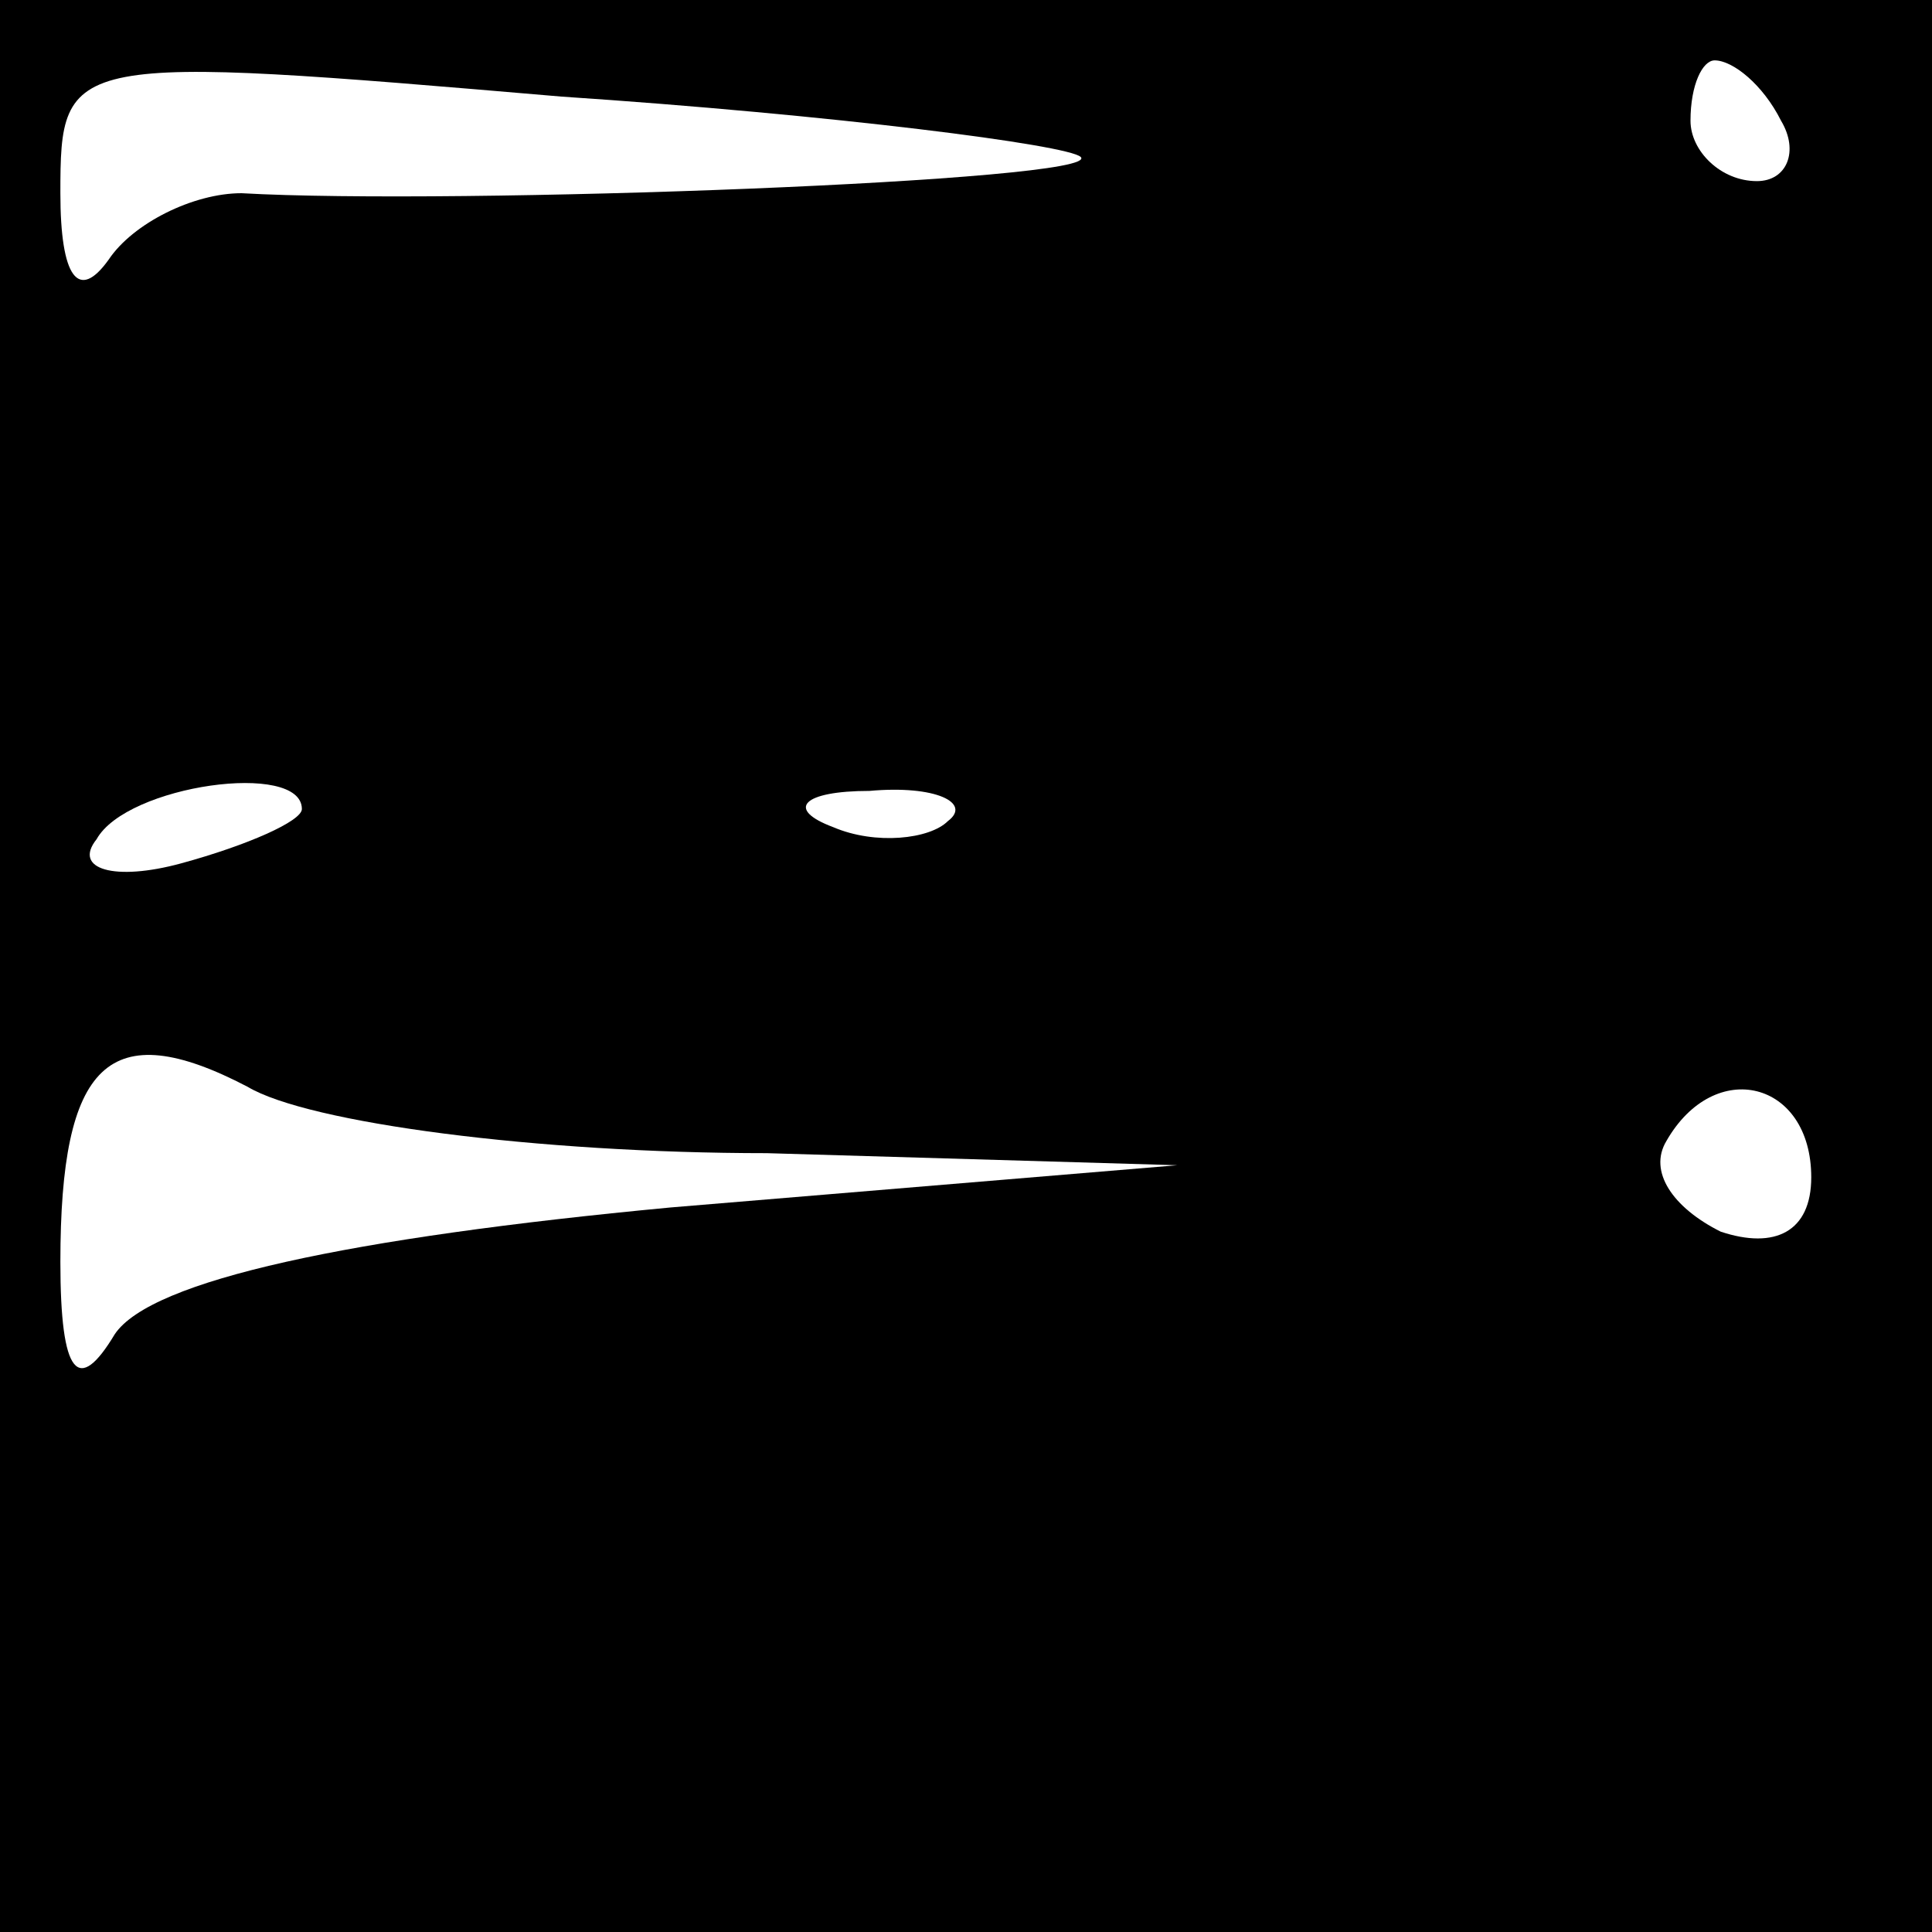 <?xml version="1.0" standalone="no"?>
<!DOCTYPE svg PUBLIC "-//W3C//DTD SVG 20010904//EN"
 "http://www.w3.org/TR/2001/REC-SVG-20010904/DTD/svg10.dtd">
<svg version="1.0" xmlns="http://www.w3.org/2000/svg"
 width="32pt" height="32pt" viewBox="0 0 32 32"
 preserveAspectRatio="xMidYMid meet">
<rect x="0" y="0" width="32" height="32" fill="#808080" stroke="none"/>
<g transform="translate(0,32) scale(0.1,-0.1)"
fill="#000000" stroke="none">
<path fill="#000000" stroke="none" d="M0 160 l0 -160 160 0 160 0 0 160 0
160 -160 0 -160 0 0 -160z"/>
<path fill="#ffffff" stroke="none" d="M179 294 c4 -4 -104 -8 -139 -6 -8 0
-18 -5 -22 -11 -5 -7 -8 -3 -8 11 0 23 1 23 83 16 45 -3 84 -8 86 -10z"/>
<path fill="#ffffff" stroke="none" d="M295 300 c3 -5 1 -10 -4 -10 -6 0 -11
5 -11 10 0 6 2 10 4 10 3 0 8 -4 11 -10z"/>
<path fill="#ffffff" stroke="none" d="M50 186 c0 -2 -9 -6 -20 -9 -11 -3 -18
-1 -14 4 5 9 34 13 34 5z"/>
<path fill="#ffffff" stroke="none" d="M157 184 c-3 -3 -12 -4 -19 -1 -8 3 -5
6 6 6 11 1 17 -2 13 -5z"/>
<path fill="#ffffff" stroke="none" d="M127 129 l68 -2 -84 -7 c-53 -5 -86
-12 -92 -21 -6 -10 -9 -7 -9 12 0 33 8 41 31 29 10 -6 48 -11 86 -11z"/>
<path fill="#ffffff" stroke="none" d="M300 125 c0 -9 -6 -12 -15 -9 -8 4 -12
10 -9 15 8 14 24 10 24 -6z"/>
</g>
</svg>
